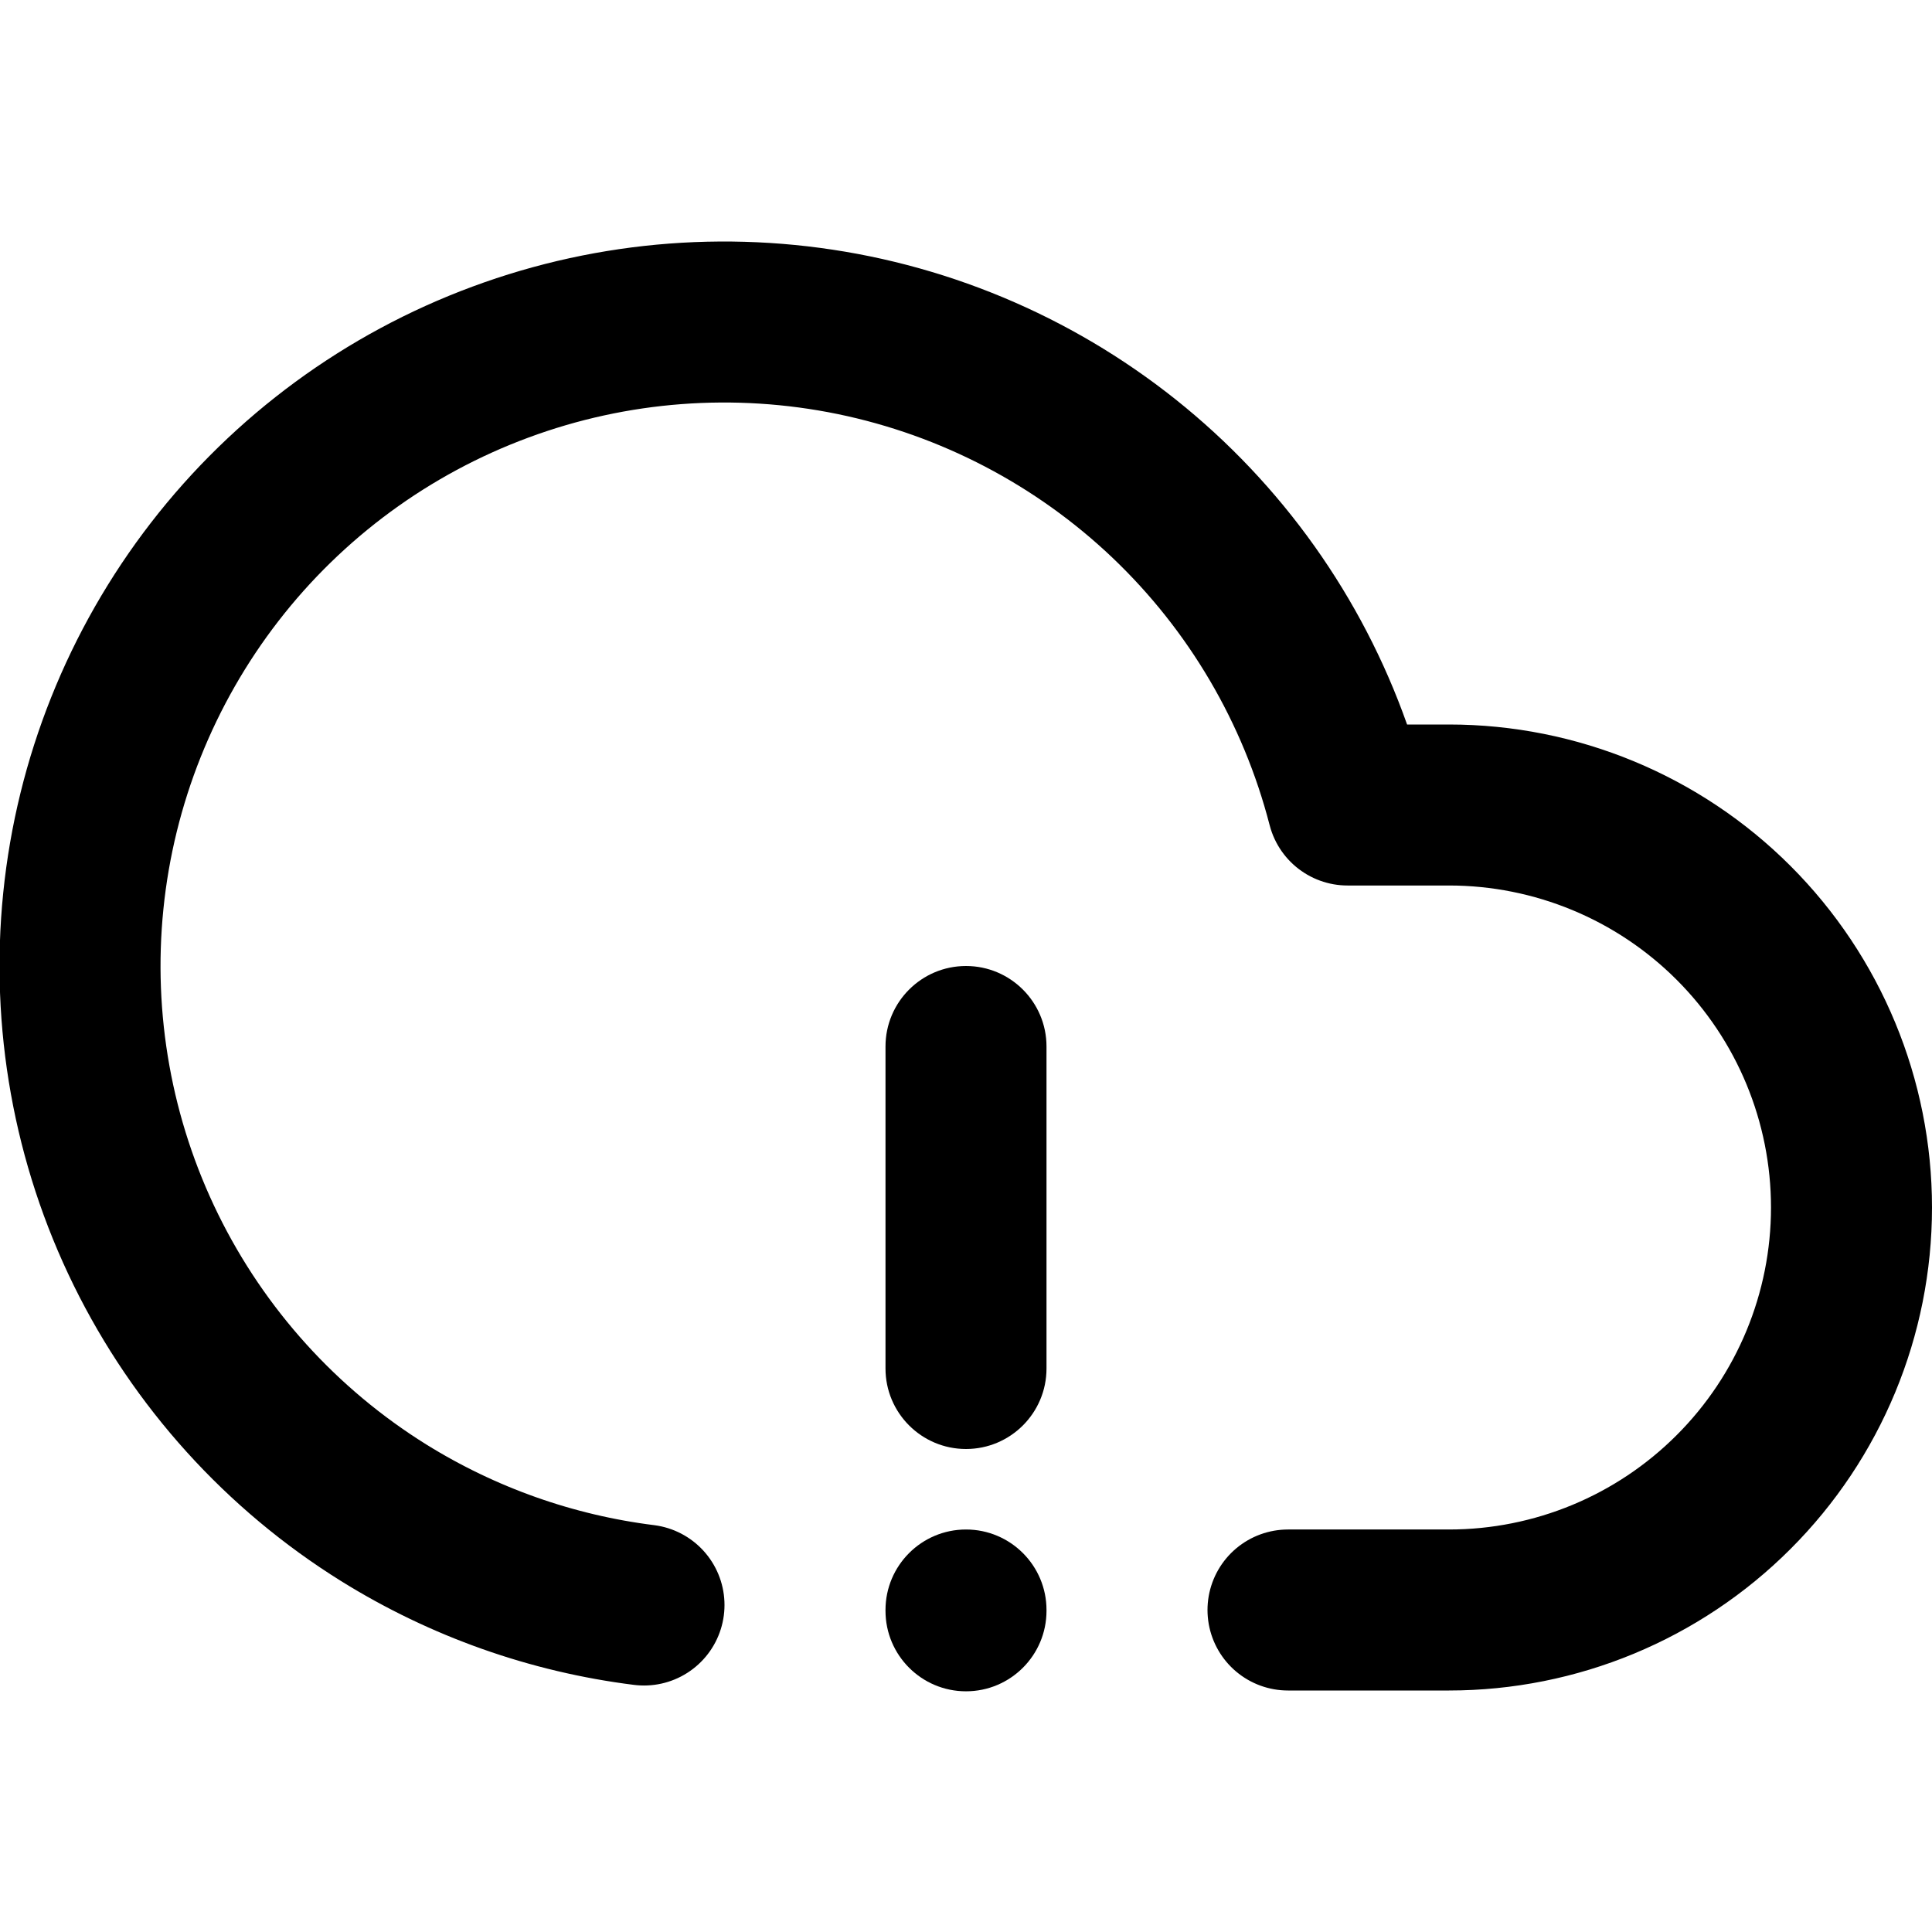 <svg width="24" height="24" viewBox="0 0 24 24" fill="none" xmlns="http://www.w3.org/2000/svg">
<g clip-path="url(#clip0)">
<path d="M18 20V20ZM18 20C19.326 20 20.598 19.473 21.535 18.535C22.473 17.598 23 16.326 23 15C23 13.674 22.473 12.402 21.535 11.464C20.598 10.527 19.326 10 18 10H16.74C16.366 8.551 15.593 7.236 14.509 6.204C13.425 5.173 12.073 4.466 10.607 4.164C9.141 3.863 7.62 3.978 6.217 4.498C4.813 5.017 3.584 5.92 2.668 7.103C1.752 8.287 1.186 9.703 1.035 11.192C0.884 12.681 1.153 14.183 1.813 15.526C2.473 16.869 3.496 18.001 4.766 18.792C5.752 19.405 6.856 19.795 8 19.938M18 20H16" stroke="black" stroke-width="2" stroke-linecap="round" stroke-linejoin="round"/>
<path d="M13 20C13 19.448 12.552 19 12 19C11.448 19 11 19.448 11 20H13ZM11 20.01C11 20.562 11.448 21.01 12 21.01C12.552 21.01 13 20.562 13 20.01H11ZM11 17C11 17.552 11.448 18 12 18C12.552 18 13 17.552 13 17H11ZM13 13C13 12.448 12.552 12 12 12C11.448 12 11 12.448 11 13H13ZM11 20V20.01H13V20H11ZM13 17V13H11V17H13Z" fill="black"/>
</g>
<defs>
<clipPath id="clip0">
<rect width="24" height="24" fill="white"/>
</clipPath>
</defs>
</svg>
